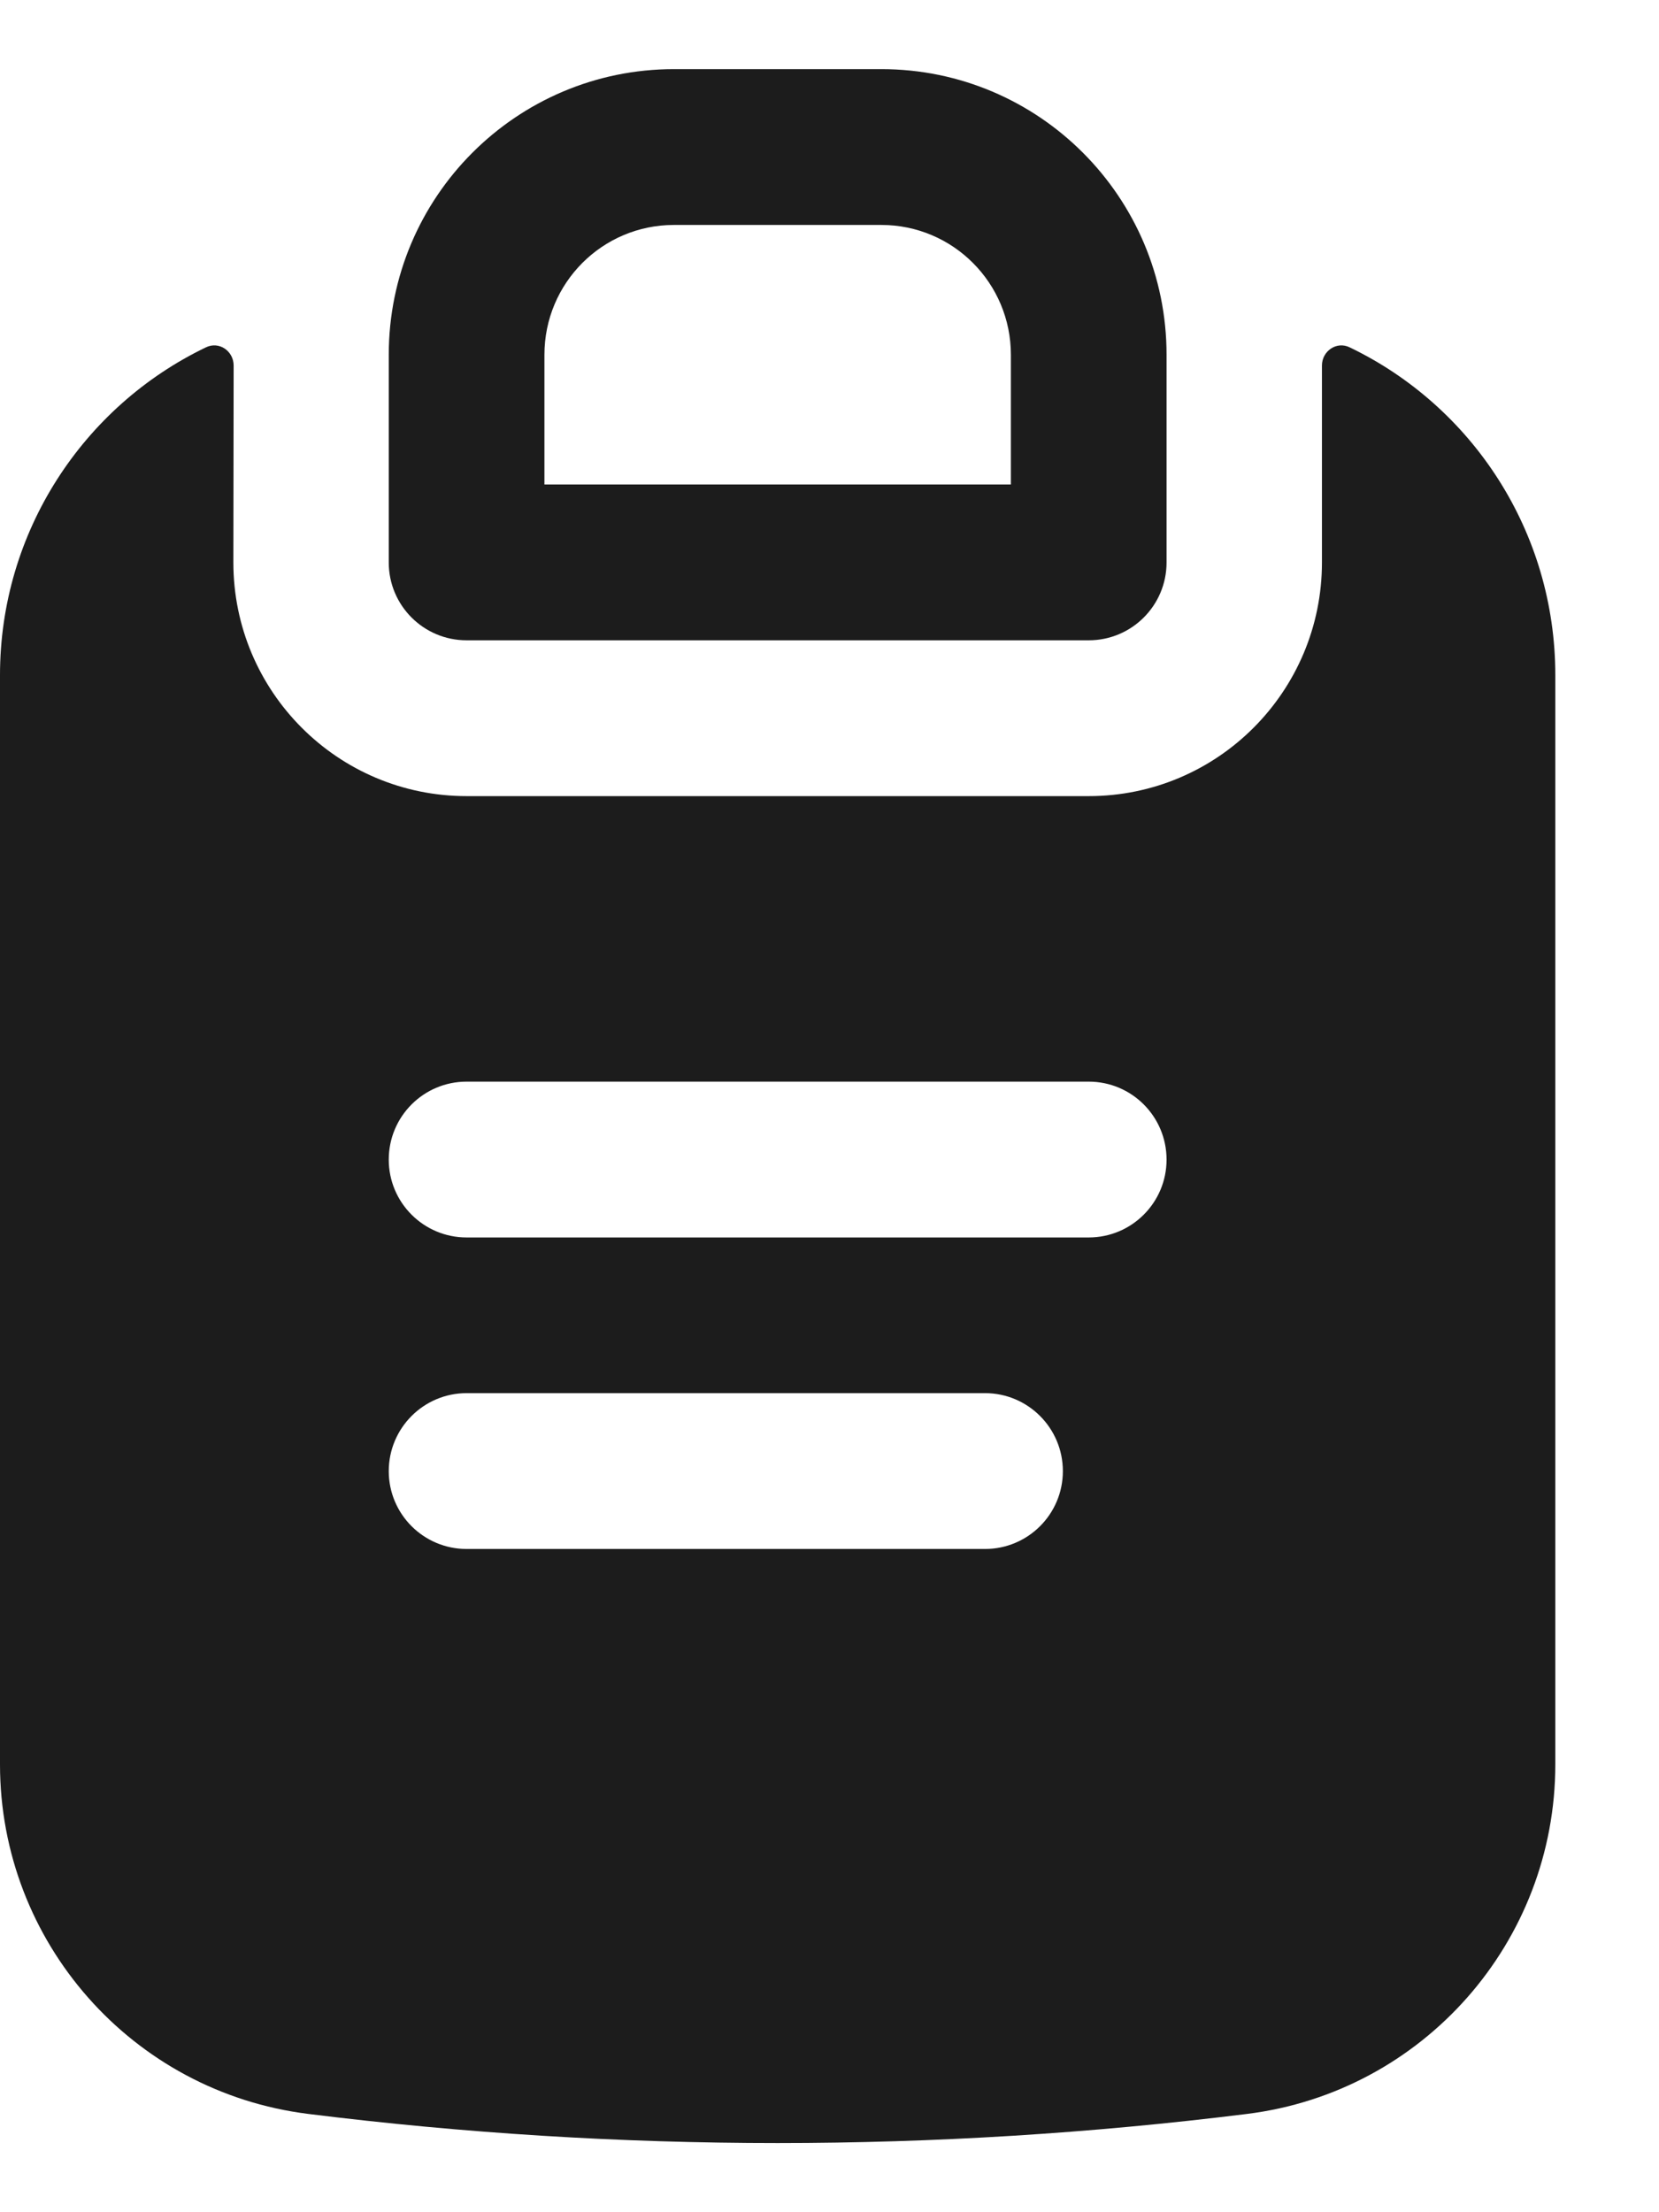 <svg width="12" height="16" viewBox="0 0 12 16" fill="none" xmlns="http://www.w3.org/2000/svg">
<path fill-rule="evenodd" clip-rule="evenodd" d="M2.812 2.566C2.812 1.425 3.736 0.5 4.875 0.5H6.375C7.514 0.5 8.438 1.425 8.438 2.566V4.068C8.438 4.379 8.186 4.631 7.875 4.631H3.375C3.064 4.631 2.812 4.379 2.812 4.068V2.566ZM4.875 1.627C4.357 1.627 3.938 2.047 3.938 2.566V3.504H7.312V2.566C7.312 2.047 6.893 1.627 6.375 1.627H4.875Z" fill="#1C1C1C"/>
<path fill-rule="evenodd" clip-rule="evenodd" d="M1.49 2.512C1.585 2.466 1.69 2.539 1.69 2.644L1.688 4.068C1.688 5.001 2.443 5.758 3.375 5.758H7.875C8.807 5.758 9.562 5.001 9.562 4.068V2.644C9.562 2.539 9.668 2.466 9.762 2.512C10.651 2.939 11.25 3.847 11.25 4.883V12.761C11.25 14.046 10.294 15.13 9.021 15.289C6.766 15.57 4.484 15.57 2.229 15.289C0.956 15.13 0 14.046 0 12.761V4.883C0 3.848 0.601 2.939 1.49 2.512ZM7.875 7.823C8.186 7.823 8.438 8.075 8.438 8.387C8.438 8.698 8.186 8.95 7.875 8.95H3.375C3.064 8.95 2.812 8.698 2.812 8.387C2.812 8.075 3.064 7.823 3.375 7.823H7.875ZM7.125 10.076C7.436 10.076 7.688 10.329 7.688 10.64C7.688 10.951 7.436 11.203 7.125 11.203H3.375C3.064 11.203 2.812 10.951 2.812 10.64C2.812 10.329 3.064 10.076 3.375 10.076H7.125Z" fill="#1C1C1C"/>
</svg>
